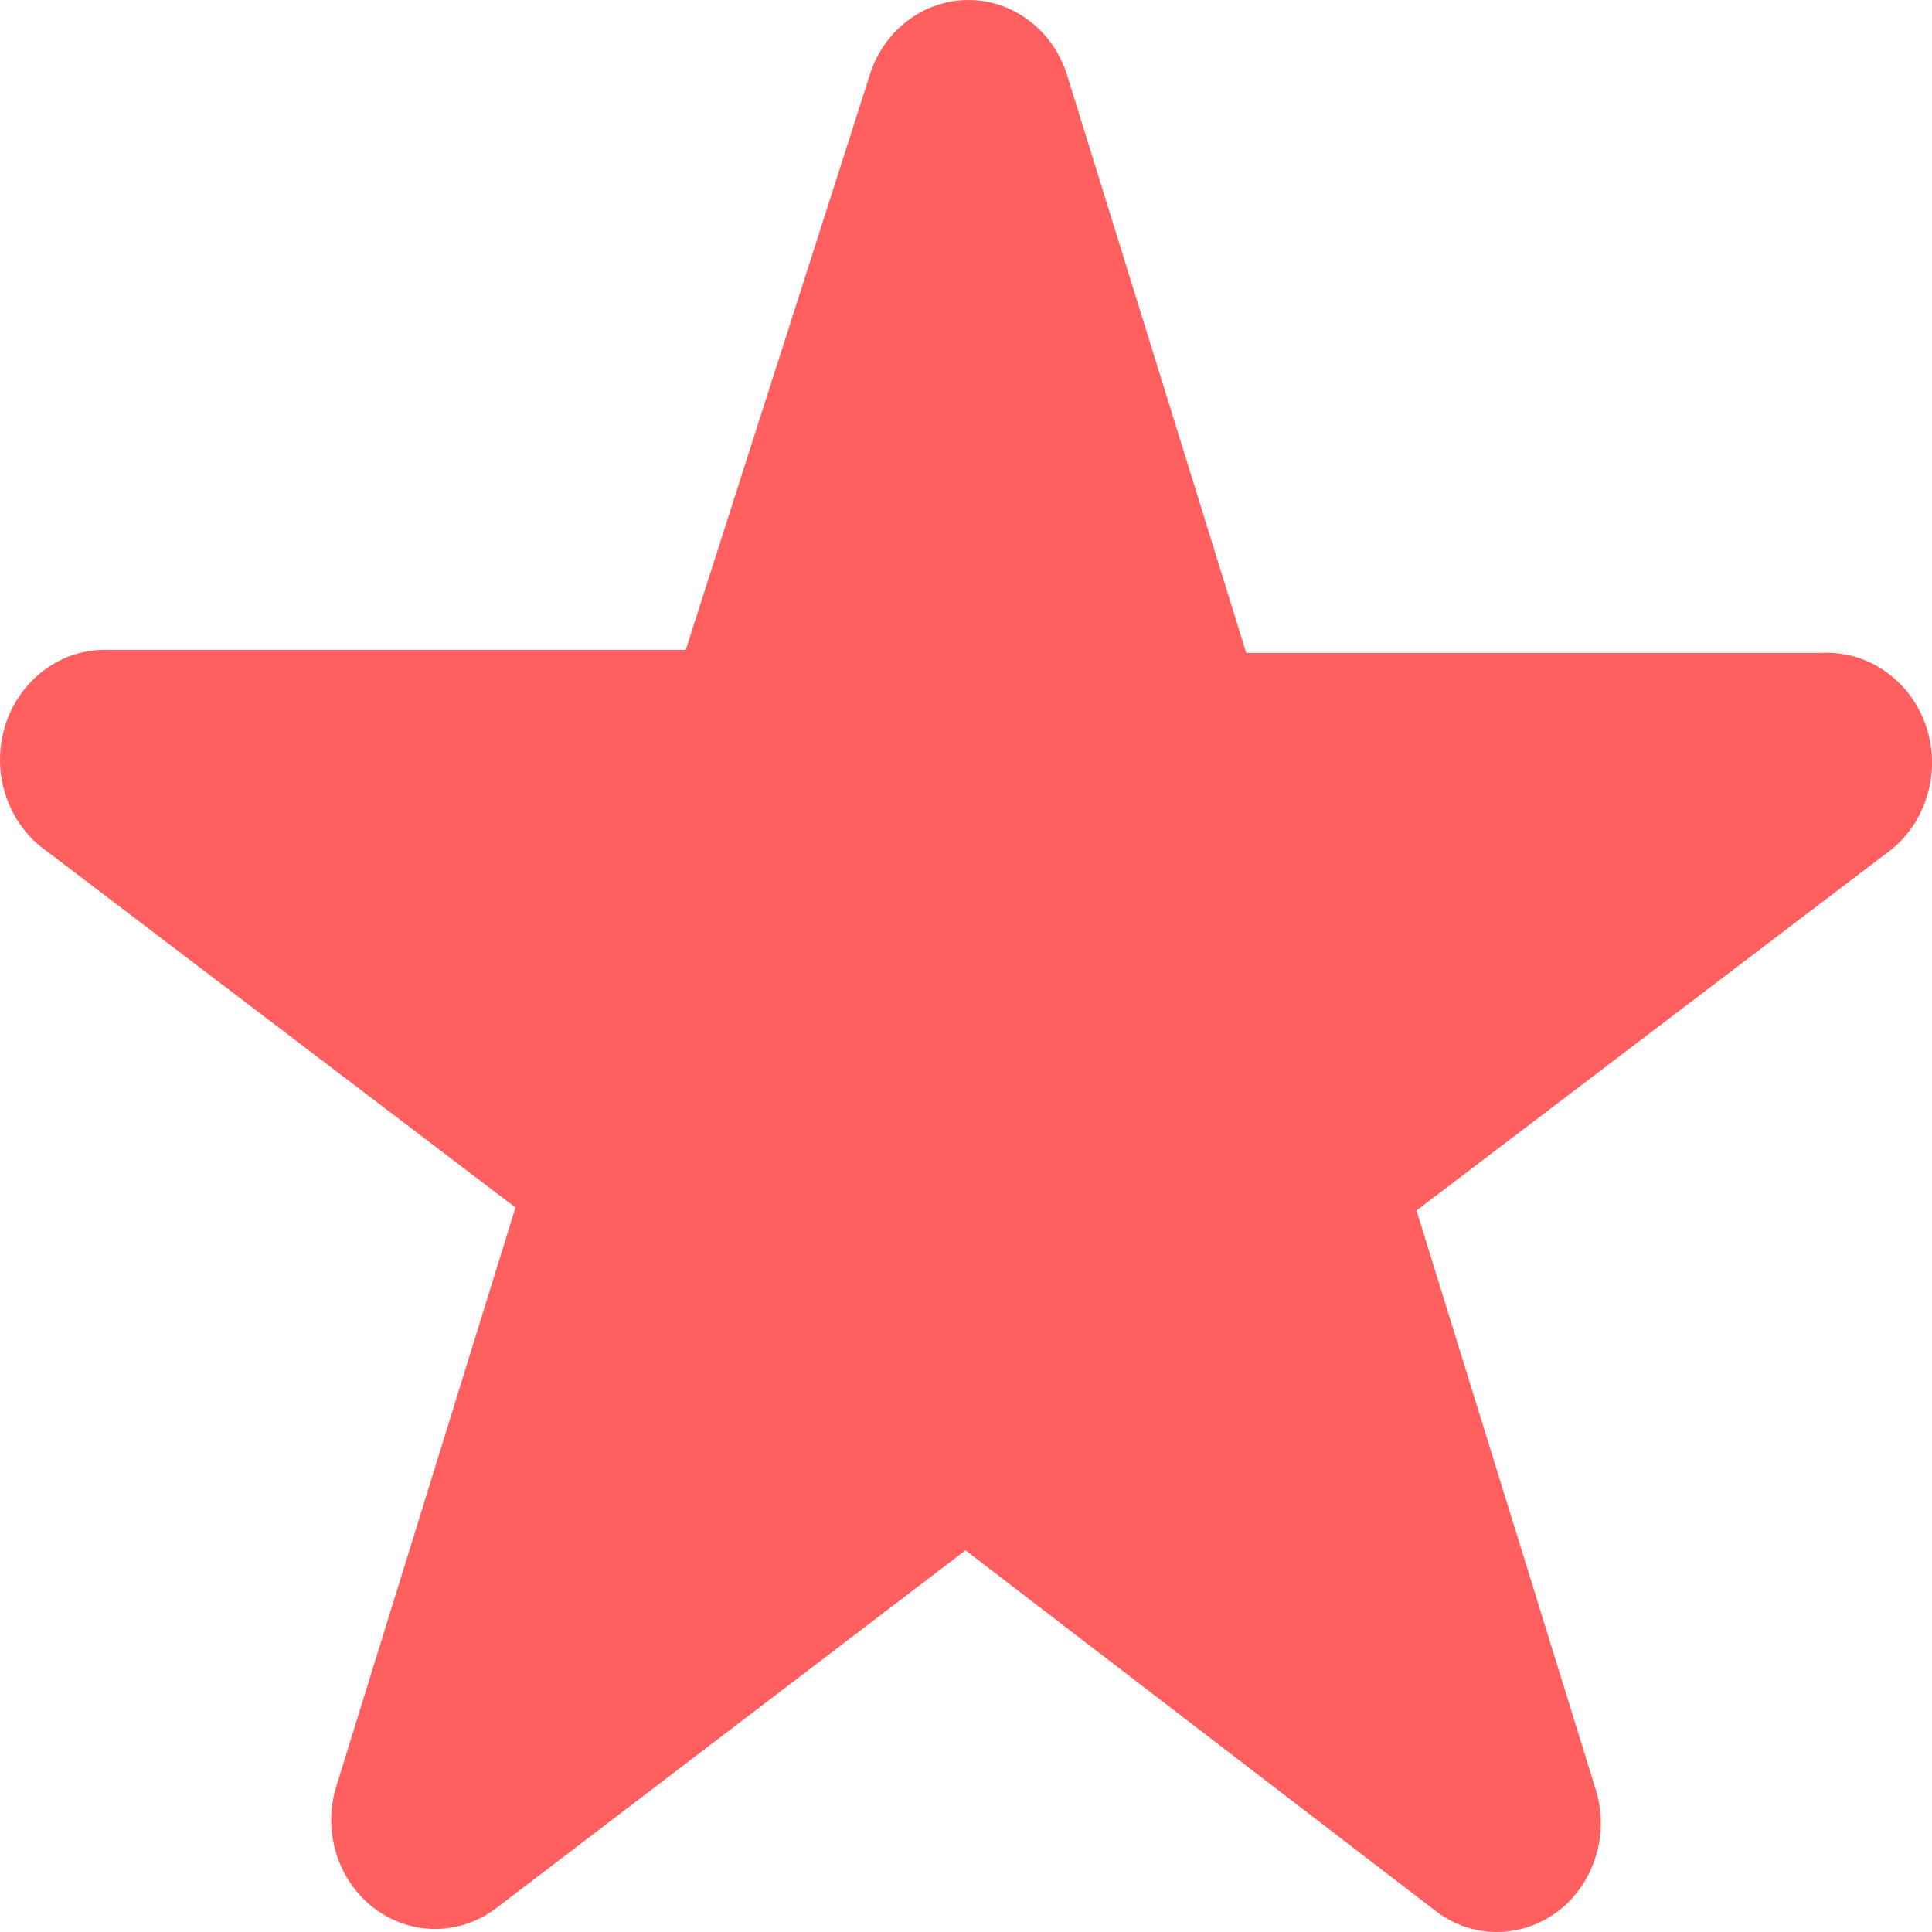 <svg width="16" height="16" viewBox="0 0 16 16" fill="none" xmlns="http://www.w3.org/2000/svg">
<path fill-rule="evenodd" clip-rule="evenodd" d="M7.2 0.631C7.255 0.448 7.364 0.288 7.511 0.175C7.659 0.061 7.837 0 8.02 0C8.203 0 8.381 0.061 8.528 0.175C8.676 0.288 8.785 0.448 8.84 0.631L10.321 5.407H15.099C15.289 5.4 15.475 5.457 15.63 5.572C15.786 5.686 15.901 5.85 15.959 6.039C16.017 6.229 16.014 6.433 15.95 6.62C15.887 6.808 15.767 6.968 15.609 7.077L11.731 10.025L13.212 14.81C13.271 14.992 13.272 15.19 13.216 15.373C13.16 15.556 13.05 15.716 12.902 15.829C12.753 15.941 12.574 16.001 12.391 16C12.207 15.999 12.029 15.936 11.882 15.82L7.996 12.839L4.118 15.796C3.971 15.911 3.793 15.973 3.609 15.975C3.426 15.976 3.247 15.916 3.098 15.803C2.95 15.691 2.84 15.531 2.784 15.348C2.728 15.164 2.729 14.967 2.788 14.785L4.269 10L0.391 7.052C0.233 6.943 0.113 6.783 0.05 6.595C-0.014 6.408 -0.016 6.204 0.041 6.014C0.099 5.825 0.214 5.661 0.37 5.547C0.525 5.432 0.711 5.375 0.901 5.382H5.679L7.2 0.631Z" fill="#FF5F5F"/>
</svg>
